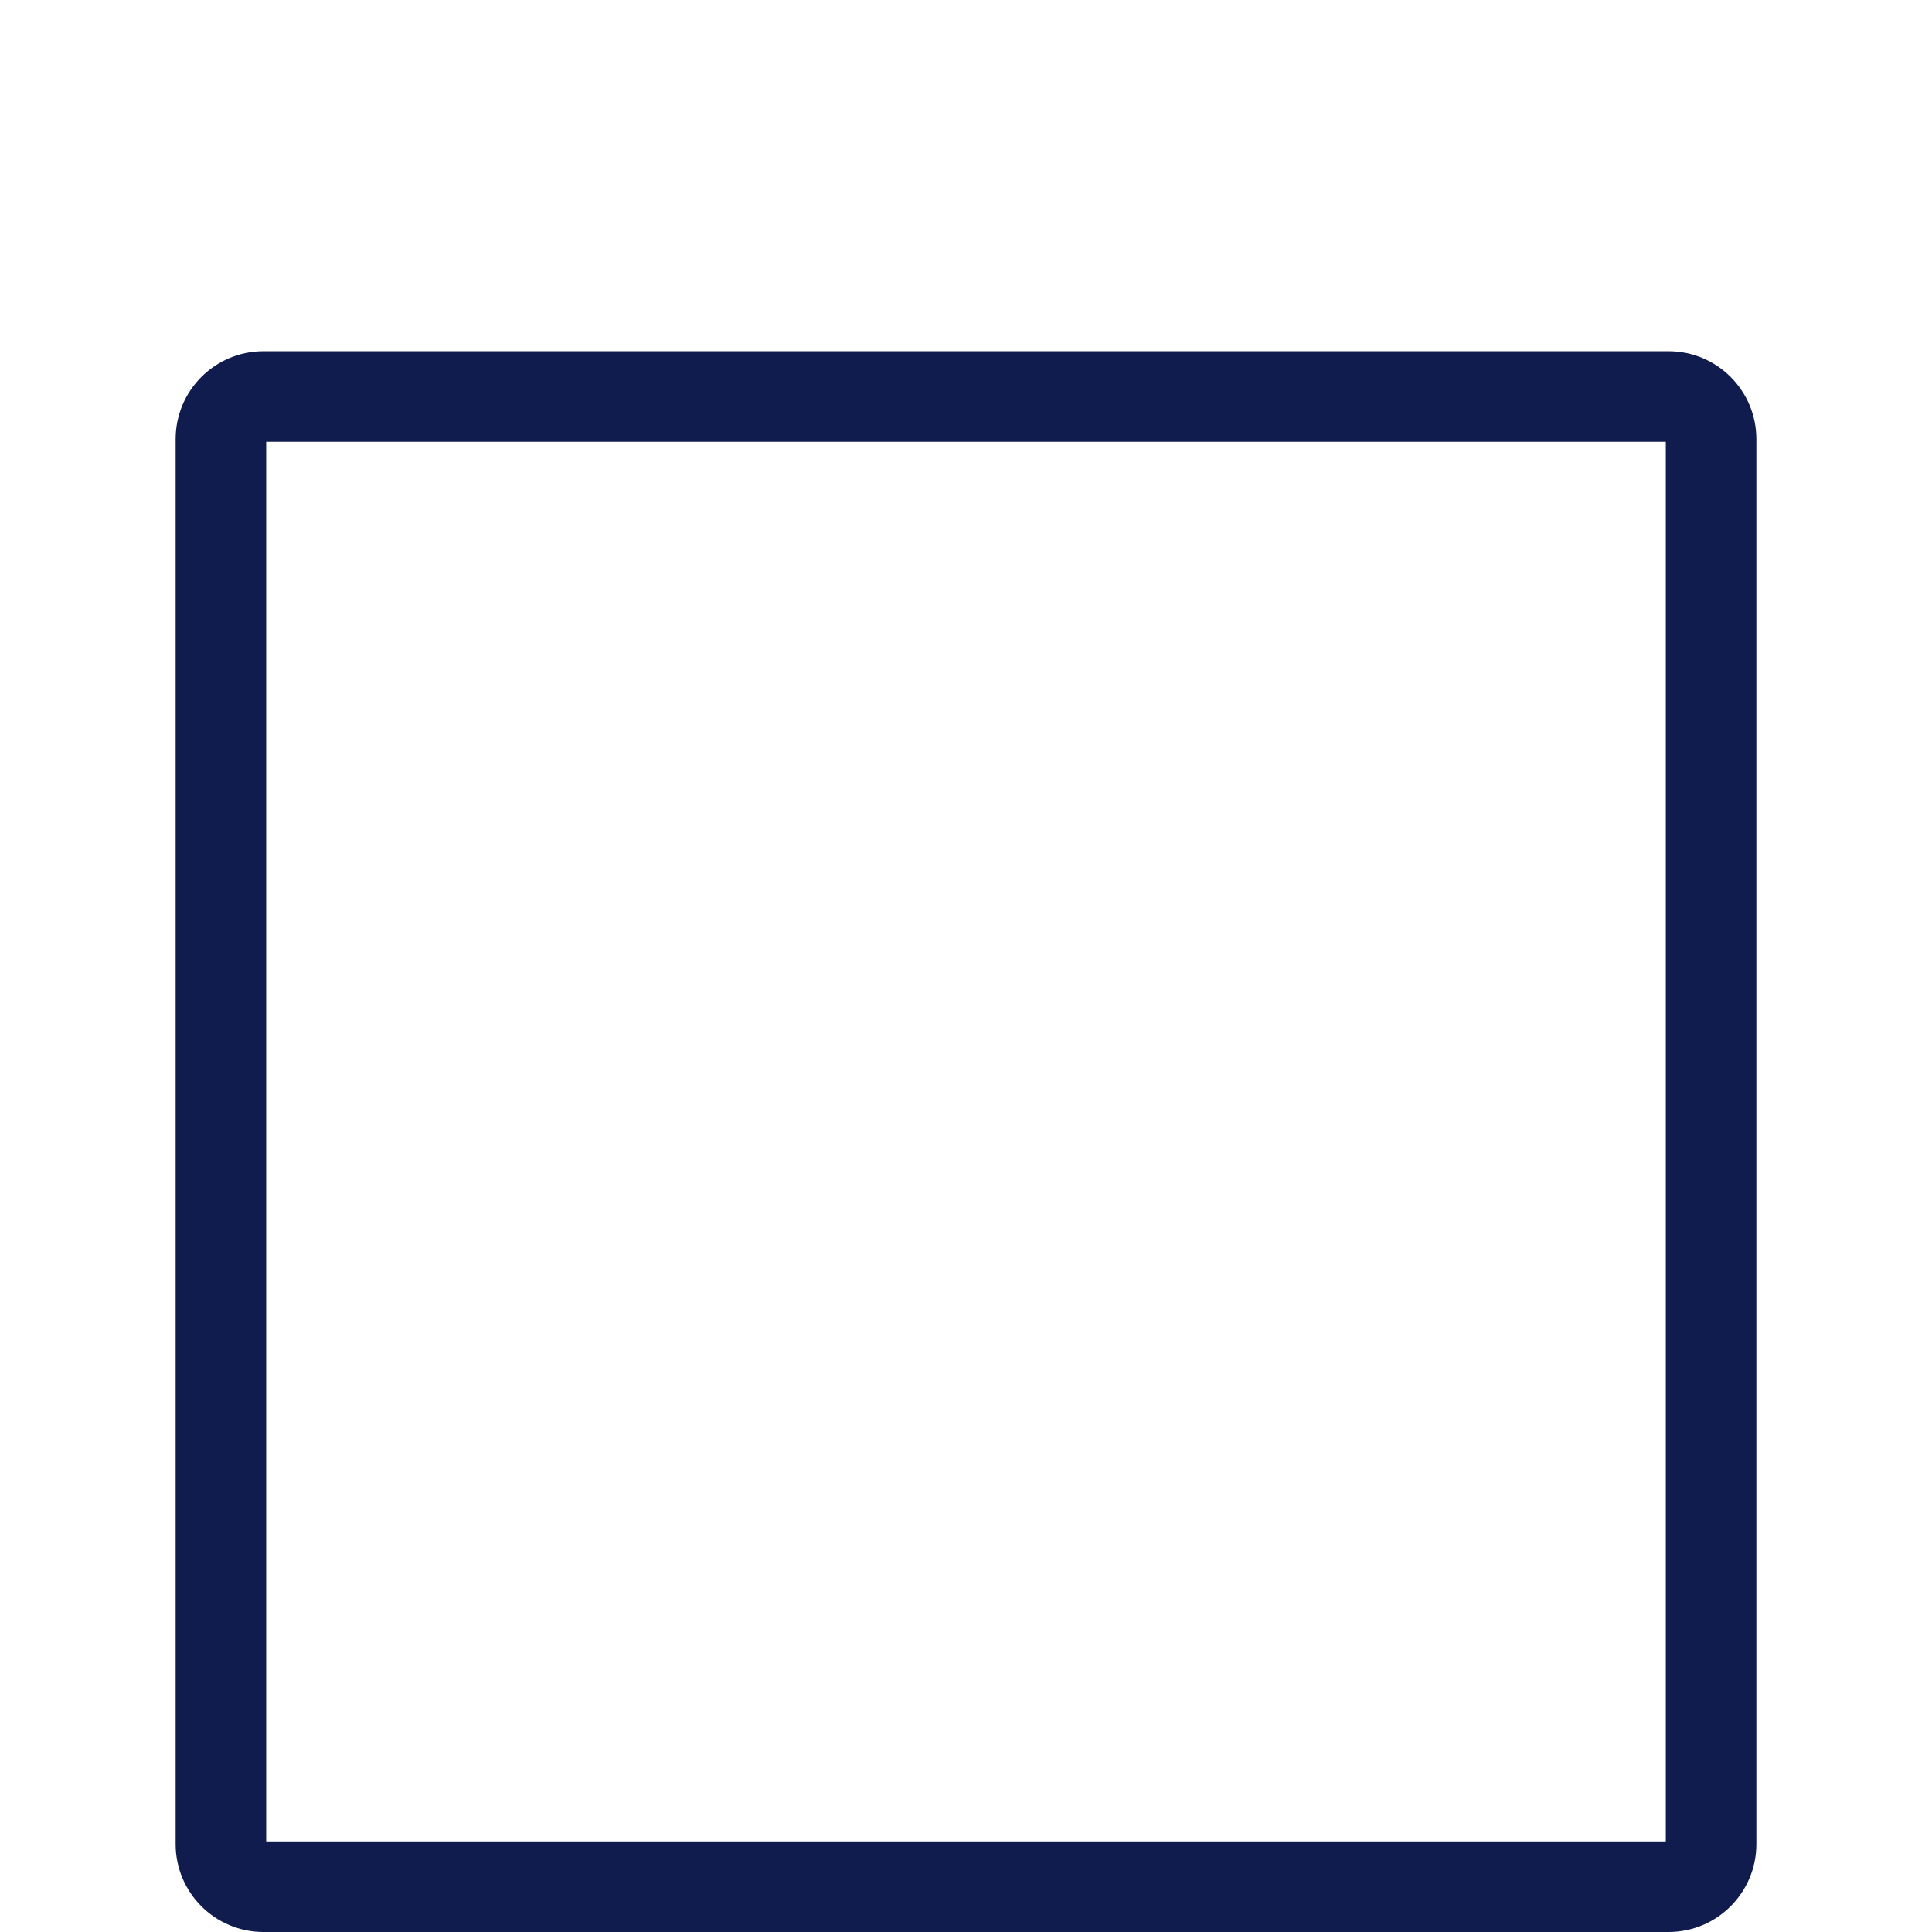 <svg width="32" height="32" viewBox="0 0 32 32" fill="none" xmlns="http://www.w3.org/2000/svg">
<path fill-rule="evenodd" clip-rule="evenodd" d="M4.409 7.318V30.5H27.591V7.318H4.409ZM4.364 5.818C3.56 5.818 2.909 6.469 2.909 7.273V30.545C2.909 31.349 3.56 32 4.364 32H27.637C28.44 32 29.091 31.349 29.091 30.545V7.273C29.091 6.469 28.44 5.818 27.637 5.818H4.364Z" fill="#111C4E"/>
</svg>
